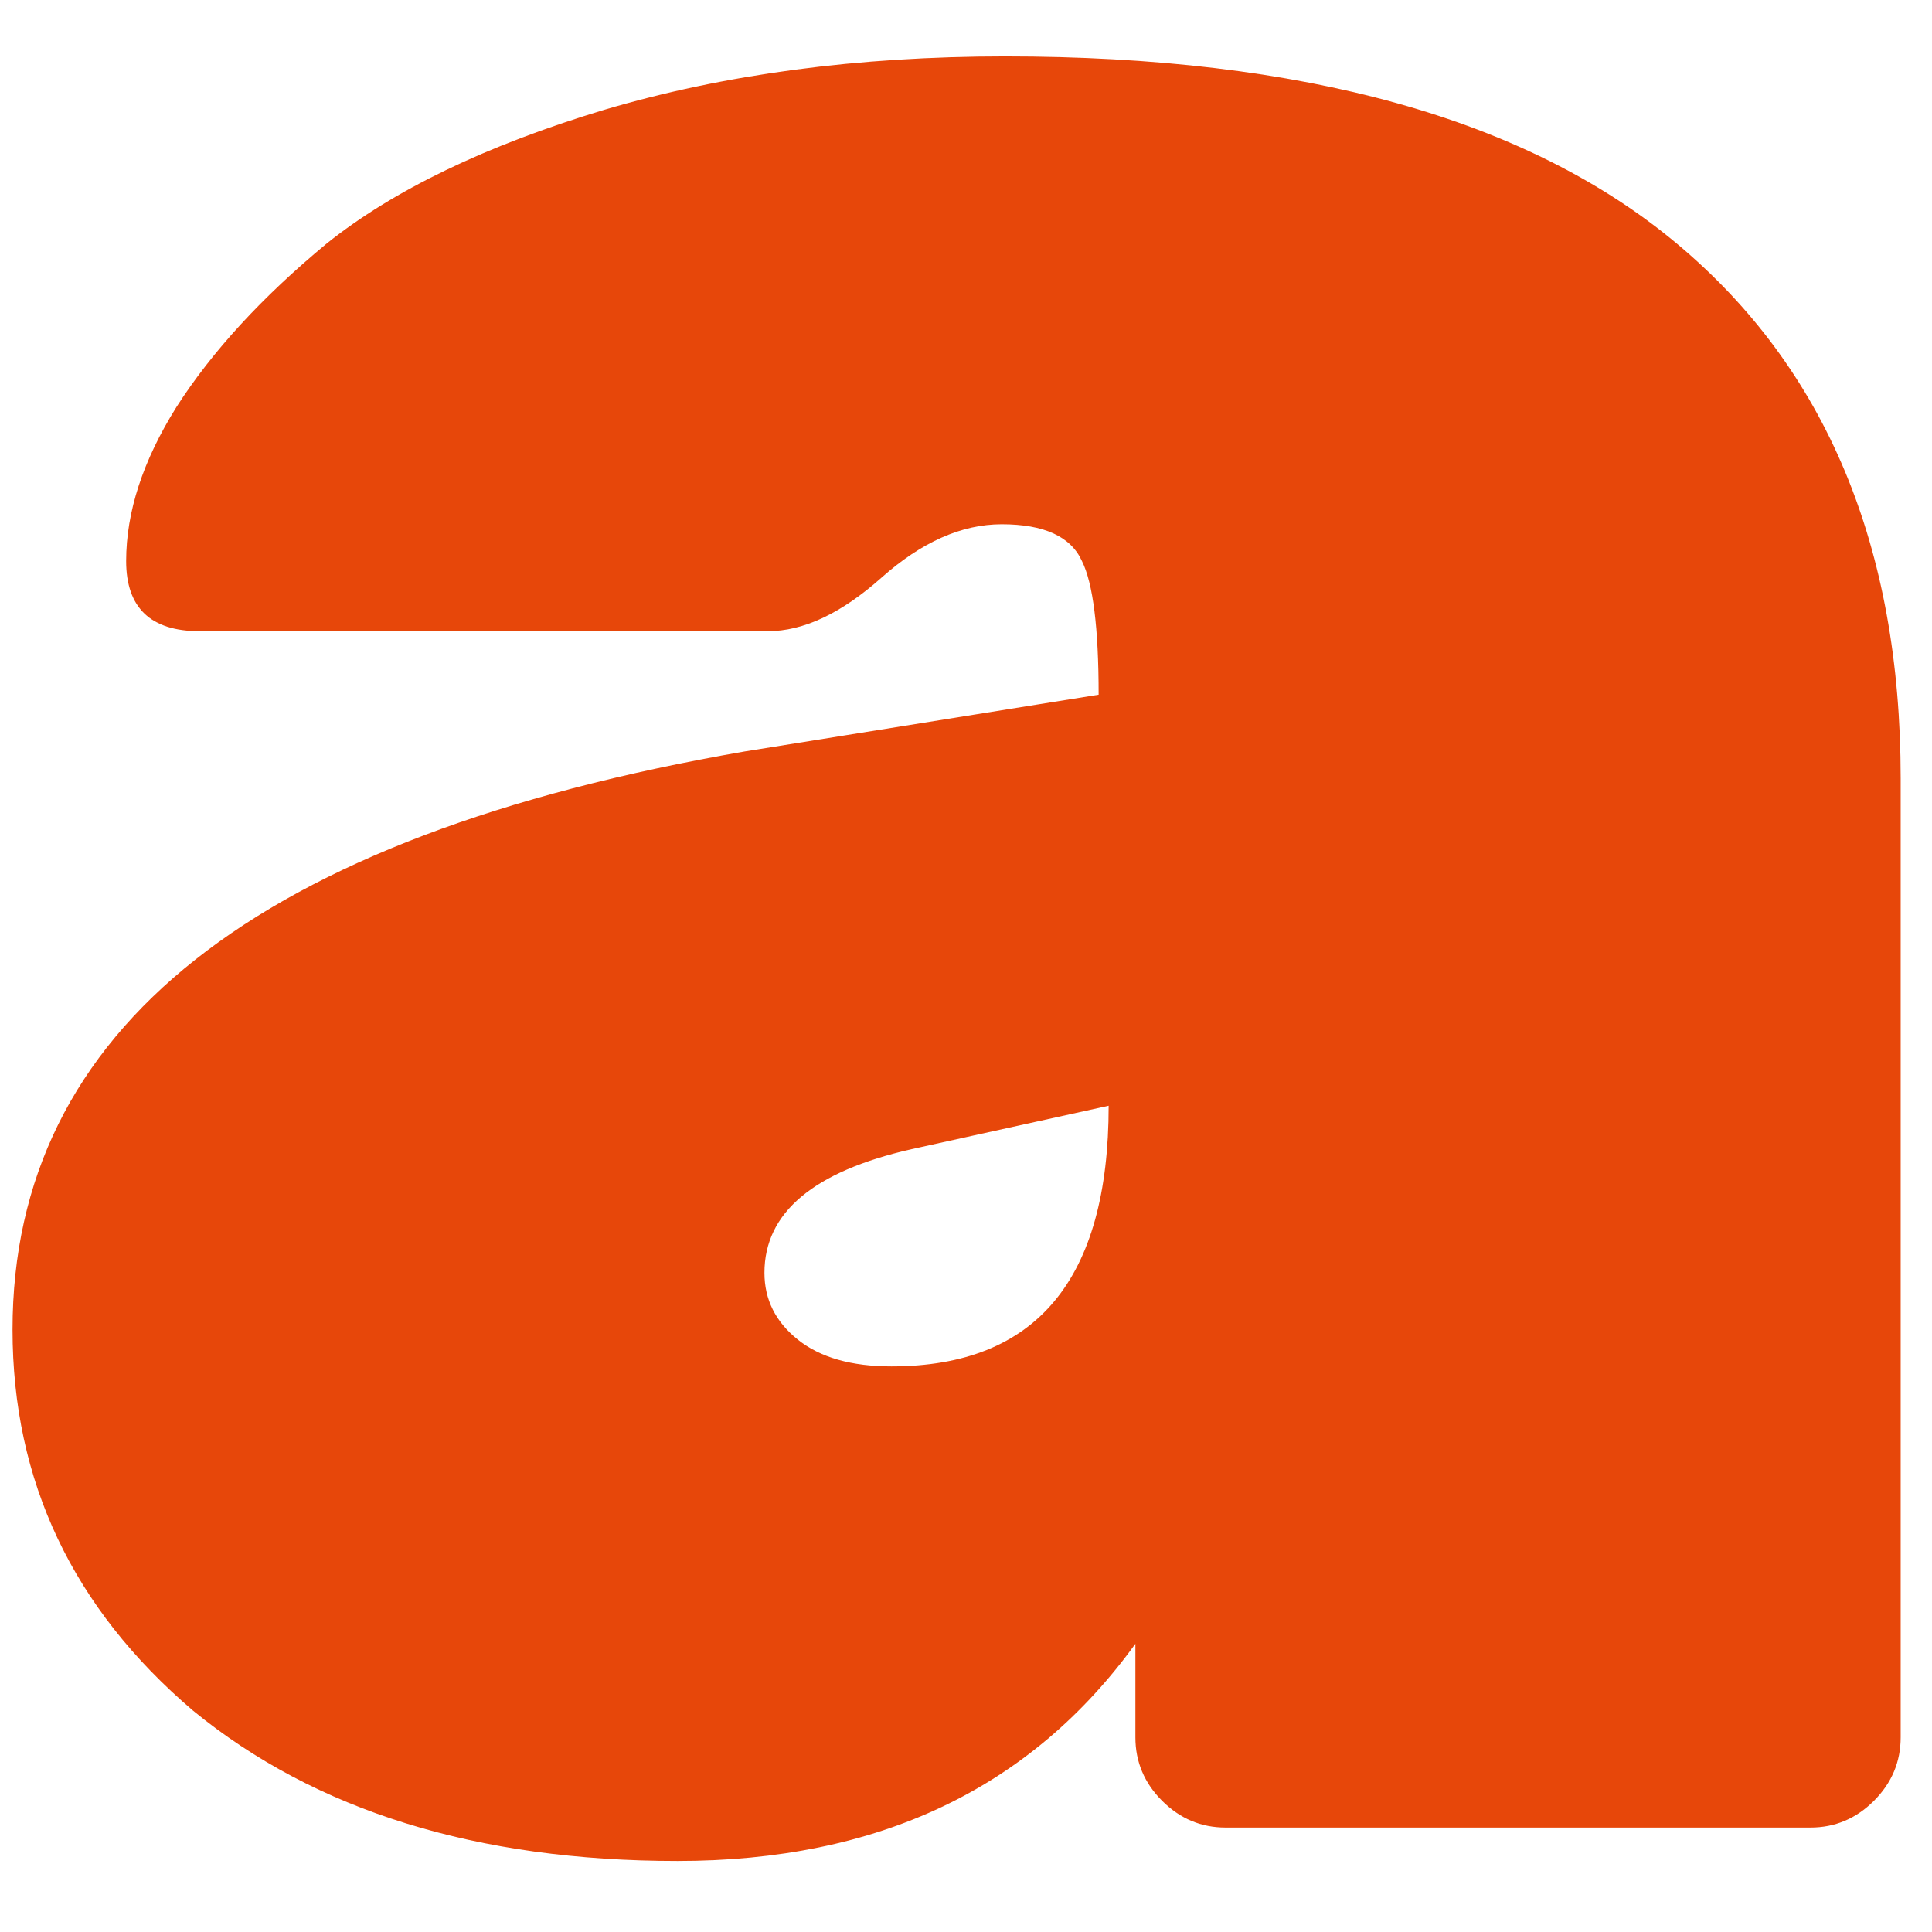 <svg width="10" height="10" viewBox="0 0 37 35" fill="none" xmlns="http://www.w3.org/2000/svg">
<path d="M0.24 24.464C0.24 18.704 4.912 15.013 14.256 13.392L21.04 12.304C21.04 11.024 20.933 10.171 20.72 9.744C20.507 9.275 19.995 9.04 19.184 9.04C18.416 9.04 17.648 9.381 16.88 10.064C16.112 10.747 15.387 11.088 14.704 11.088H3.824C2.885 11.088 2.416 10.64 2.416 9.744C2.416 8.805 2.736 7.824 3.376 6.8C4.059 5.733 5.019 4.688 6.256 3.664C7.536 2.64 9.307 1.787 11.568 1.104C13.872 0.421 16.432 0.08 19.248 0.08C24.965 0.08 29.253 1.275 32.112 3.664C34.971 6.053 36.4 9.467 36.4 13.904V32.272C36.4 32.741 36.229 33.147 35.888 33.488C35.547 33.829 35.141 34 34.672 34H23.472C23.003 34 22.597 33.829 22.256 33.488C21.915 33.147 21.744 32.741 21.744 32.272V30.48C19.739 33.253 16.816 34.64 12.976 34.64C9.136 34.64 6.043 33.68 3.696 31.76C1.392 29.797 0.24 27.365 0.24 24.464ZM17.072 25.168C19.845 25.168 21.232 23.504 21.232 20.176L17.456 21.008C15.579 21.435 14.64 22.224 14.64 23.376C14.64 23.888 14.853 24.315 15.28 24.656C15.707 24.997 16.304 25.168 17.072 25.168Z" fill="#E7470A"/>
</svg>
